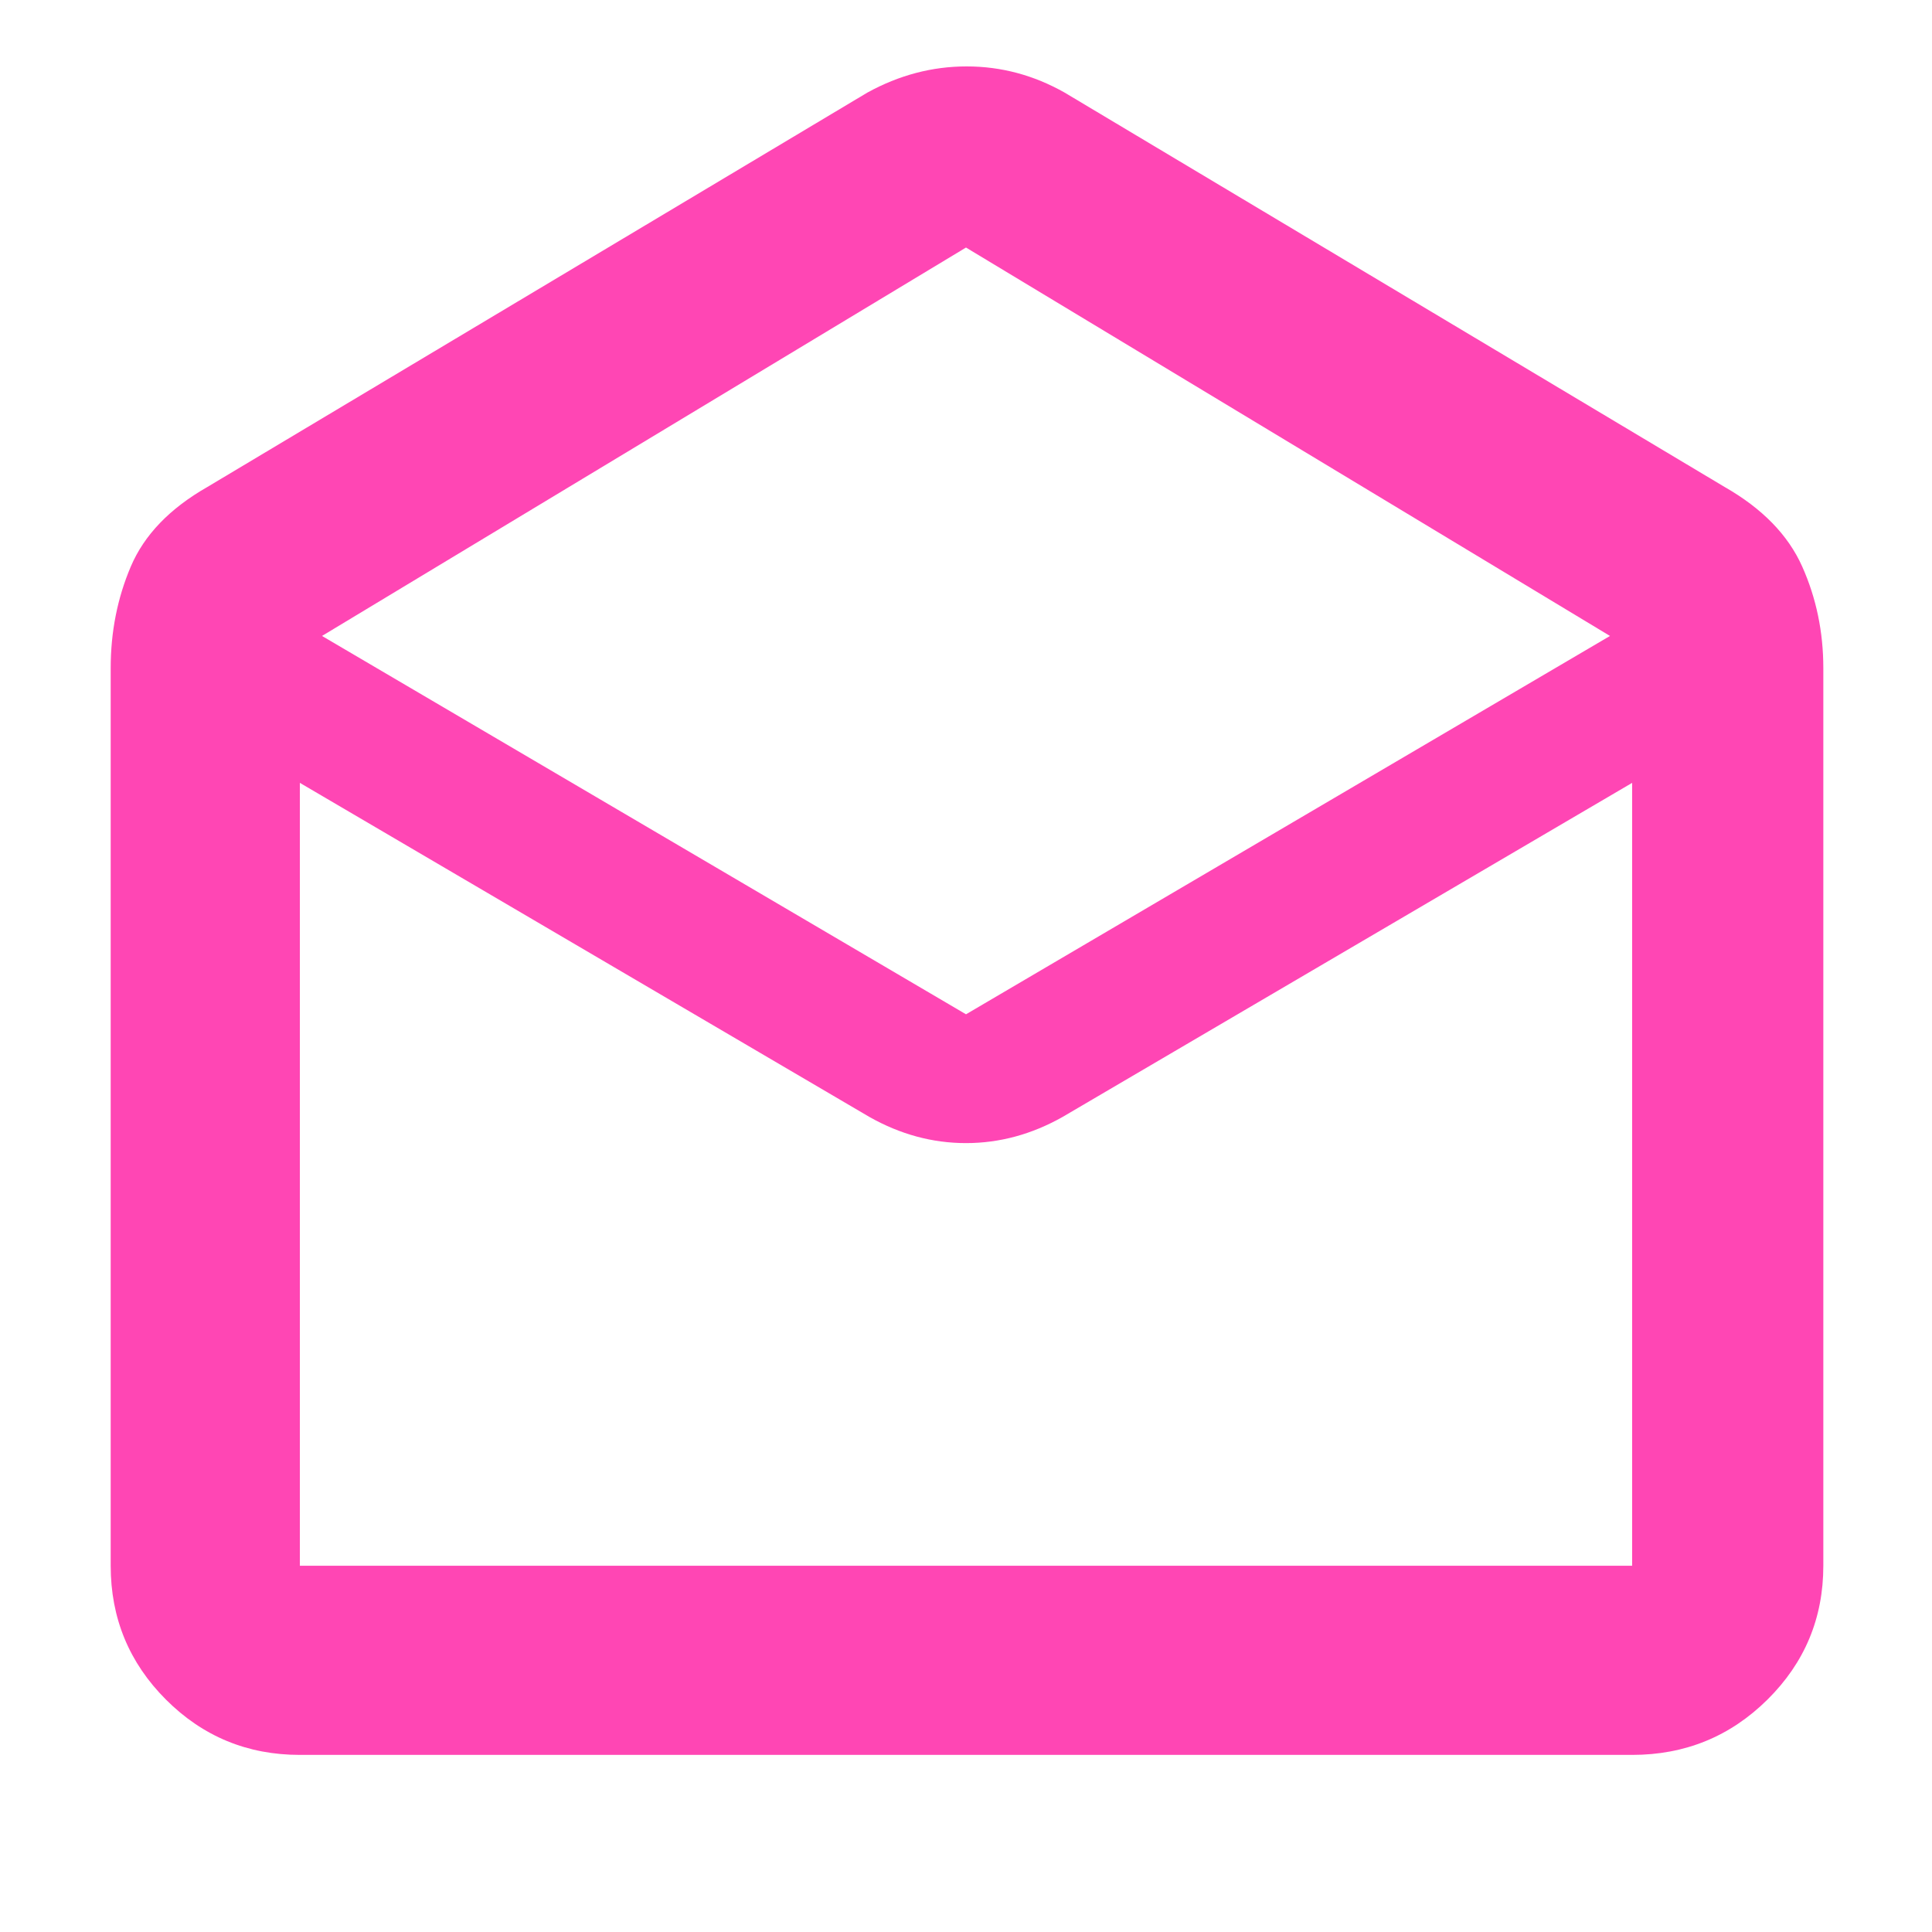 <svg xmlns="http://www.w3.org/2000/svg" height="48" viewBox="0 -960 960 960" width="48"><path fill="rgb(255, 70, 180)" d="m529-914 328 196q28 16 38.5 39.5T906-628v446q0 39.05-27.77 66.53Q850.46-88 811-88H149q-39.05 0-66.53-27.47Q55-142.95 55-182v-446q0-27 10-50.5t38-39.5l328-196q23.63-13 49.32-13Q506-927 529-914Zm-49 458 320-188-320-193-320 193 320 188Zm-48 51L149-571v389h662v-389L528-405q-23.03 13-48.02 13Q455-392 432-405Zm96 223h283-662 379Z"/></svg>
